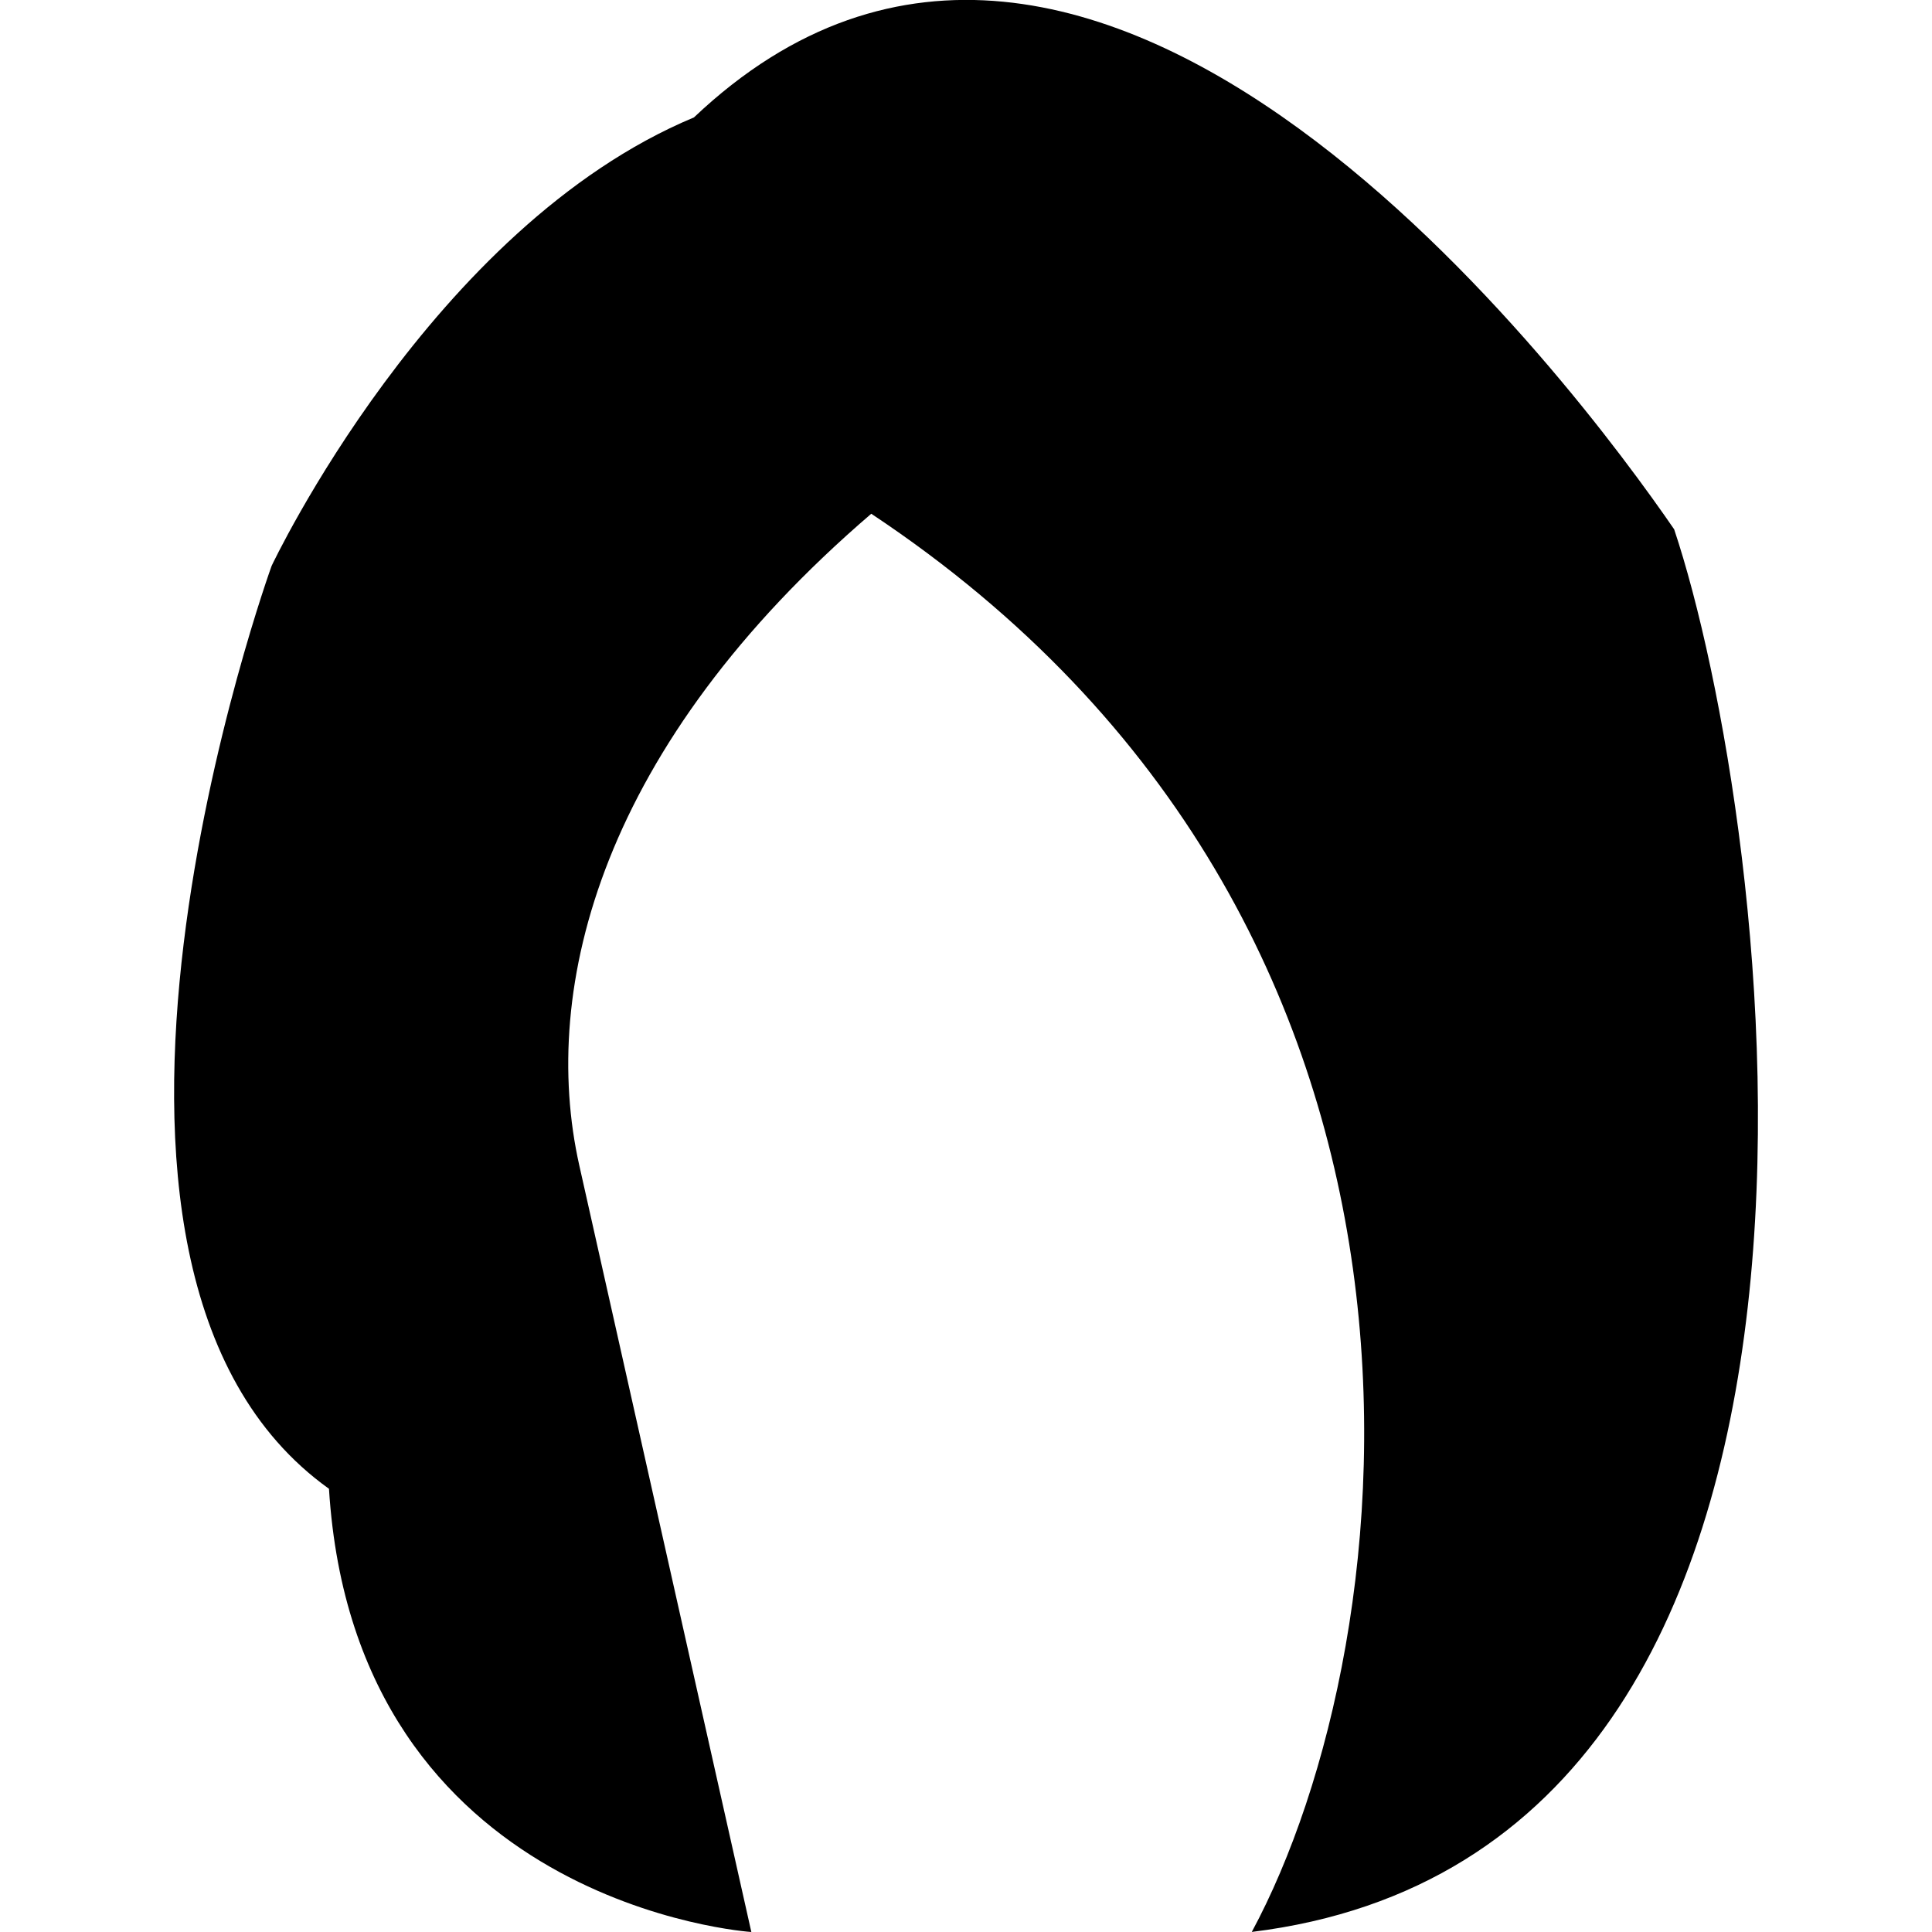 <?xml version="1.0" encoding="iso-8859-1"?>
<!-- Generator: Adobe Illustrator 16.0.0, SVG Export Plug-In . SVG Version: 6.00 Build 0)  -->
<!DOCTYPE svg PUBLIC "-//W3C//DTD SVG 1.1//EN" "http://www.w3.org/Graphics/SVG/1.1/DTD/svg11.dtd">
<svg version="1.1" id="Capa_1" xmlns="http://www.w3.org/2000/svg" xmlns:xlink="http://www.w3.org/1999/xlink" x="0px" y="0px"
	 width="31.672px" height="31.673px" viewBox="0 0 31.672 31.673" style="enable-background:new 0 0 31.672 31.673;"
	 xml:space="preserve">
<g>
	<path d="M14.283,8.422c-4.417,3.791-5.444,7.753-4.786,10.685c0.658,2.933,2.82,12.565,2.82,12.565s-6.499-0.43-6.924-7.266
		c-5.1-3.646-0.94-15.13-0.94-15.13s2.622-5.558,6.923-7.351c6.582-6.238,14.503,4.473,16.069,6.752
		c1.566,4.674,3.96,21.655-6.924,22.994C23.086,26.915,24.456,15.177,14.283,8.422z"/>
</g>
<g>
</g>
<g>
</g>
<g>
</g>
<g>
</g>
<g>
</g>
<g>
</g>
<g>
</g>
<g>
</g>
<g>
</g>
<g>
</g>
<g>
</g>
<g>
</g>
<g>
</g>
<g>
</g>
<g>
</g>
</svg>
